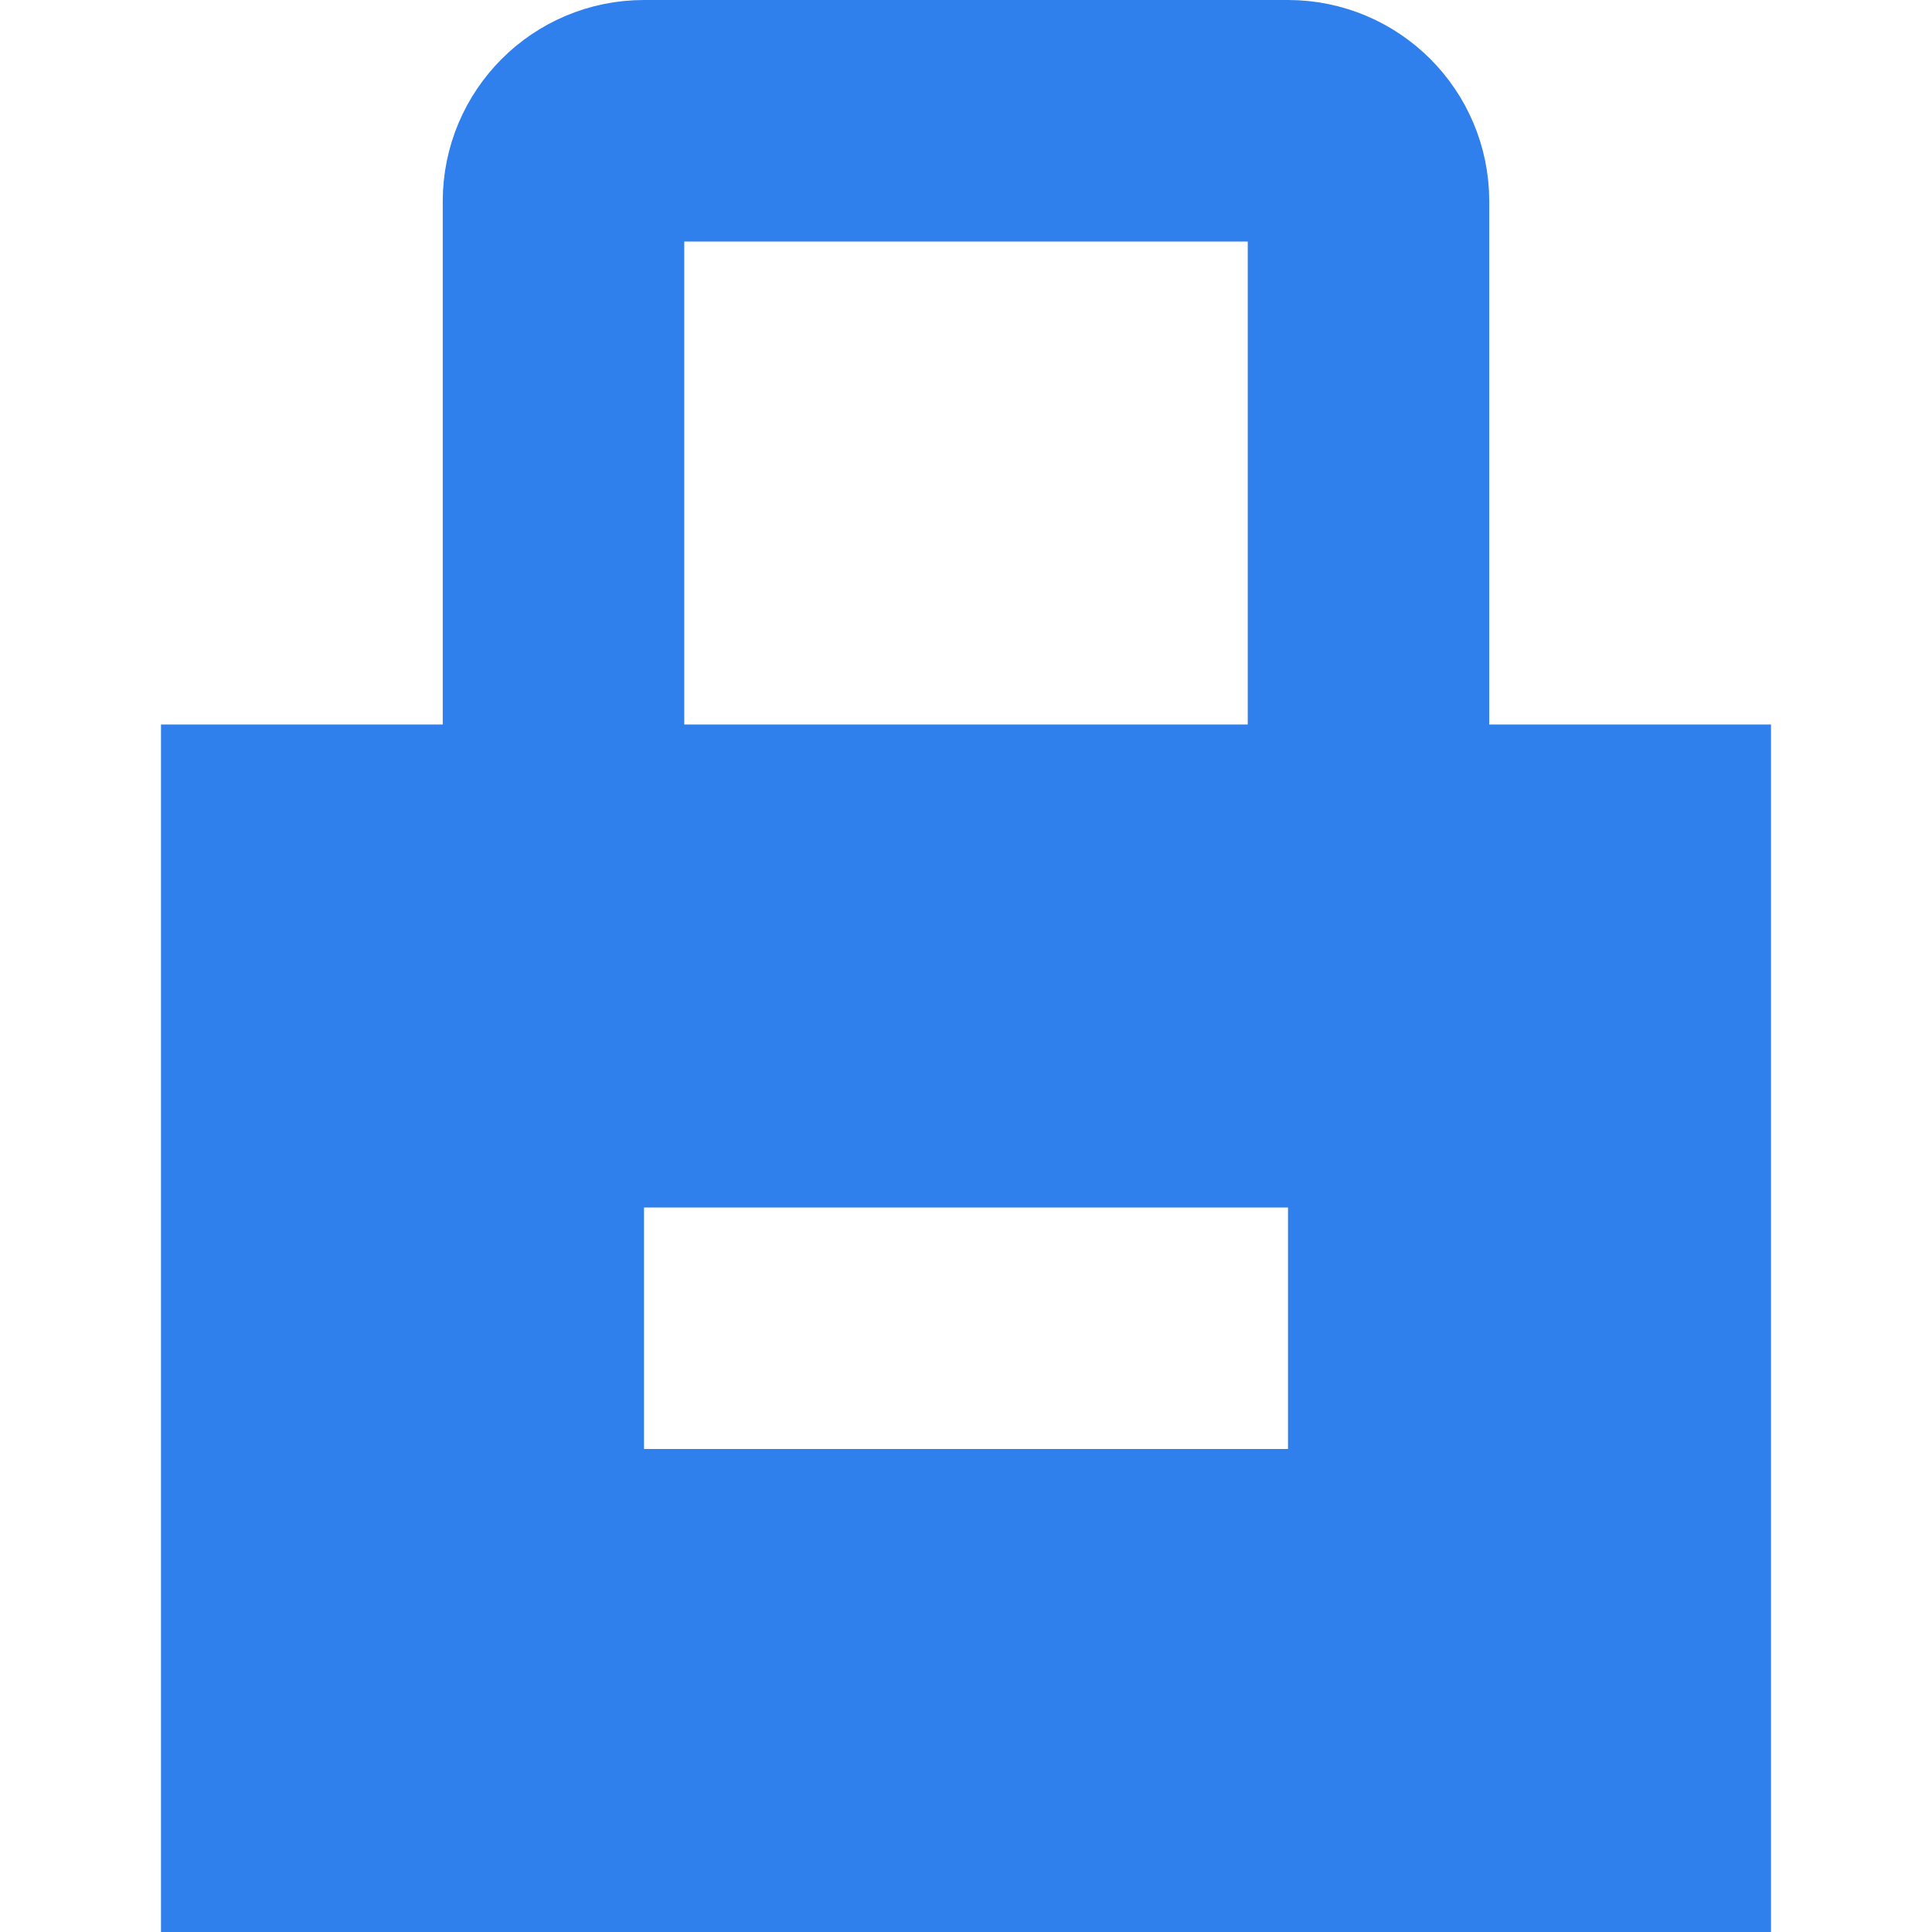 <svg width="24" height="24" viewBox="0 0 24 24" fill="none" xmlns="http://www.w3.org/2000/svg">
<g clip-path="url(#clip0)">
<path d="M7 10.5V2.5C7 1.948 7.448 1.5 8 1.5H16C16.552 1.5 17 1.948 17 2.5V10.5" stroke="#2F80ED" stroke-width="3"/>
<path d="M5 12H19V21H5V12Z" stroke="#2F80ED" stroke-width="6"/>
</g>
<defs>
<clipPath id="clip0">
<rect width="24" height="24" fill="white"/>
</clipPath>
</defs>
</svg>
